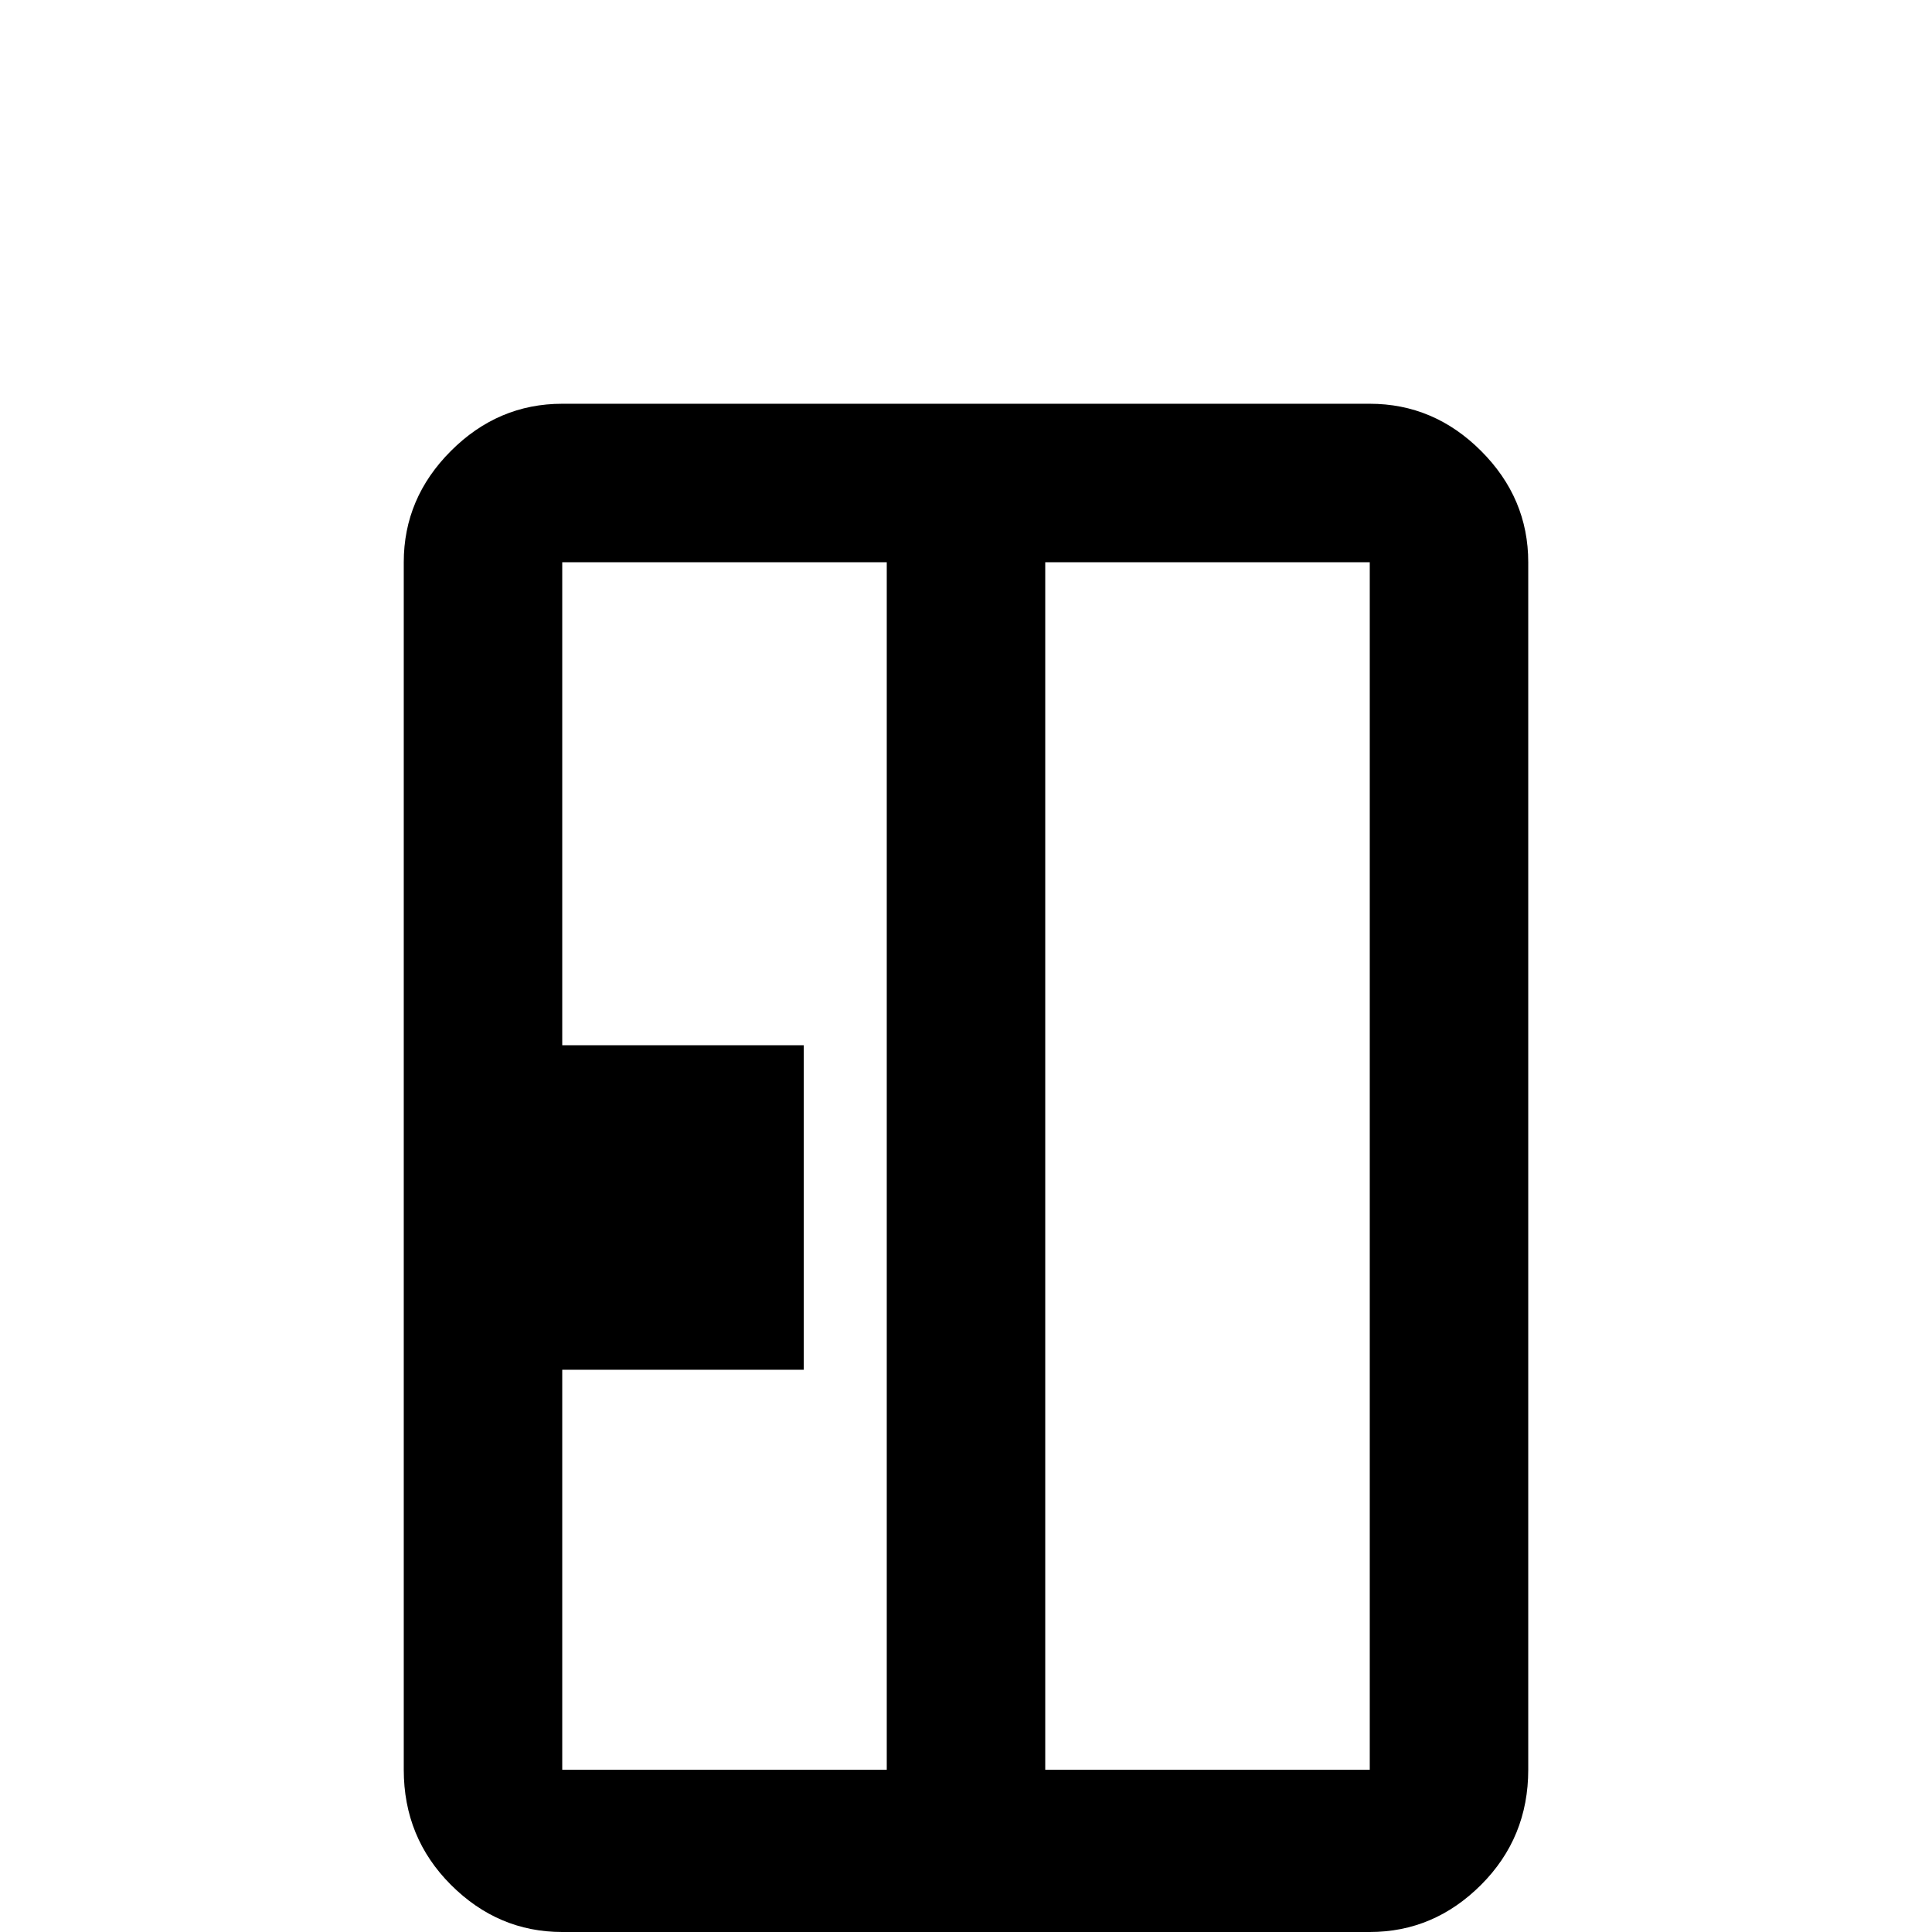 <svg xmlns="http://www.w3.org/2000/svg" viewBox="0 -512 512 512">
	<path fill="#000000" d="M363 -405H149Q132 -405 119.5 -392.5Q107 -380 107 -363V-43Q107 -25 119.5 -12.5Q132 0 149 0V21H192V0H320V21H363V0Q380 0 392.5 -12.5Q405 -25 405 -43V-363Q405 -380 392.5 -392.5Q380 -405 363 -405ZM149 -43V-149H213V-235H149V-363H235V-43ZM363 -43H277V-363H363Z"/>
</svg>